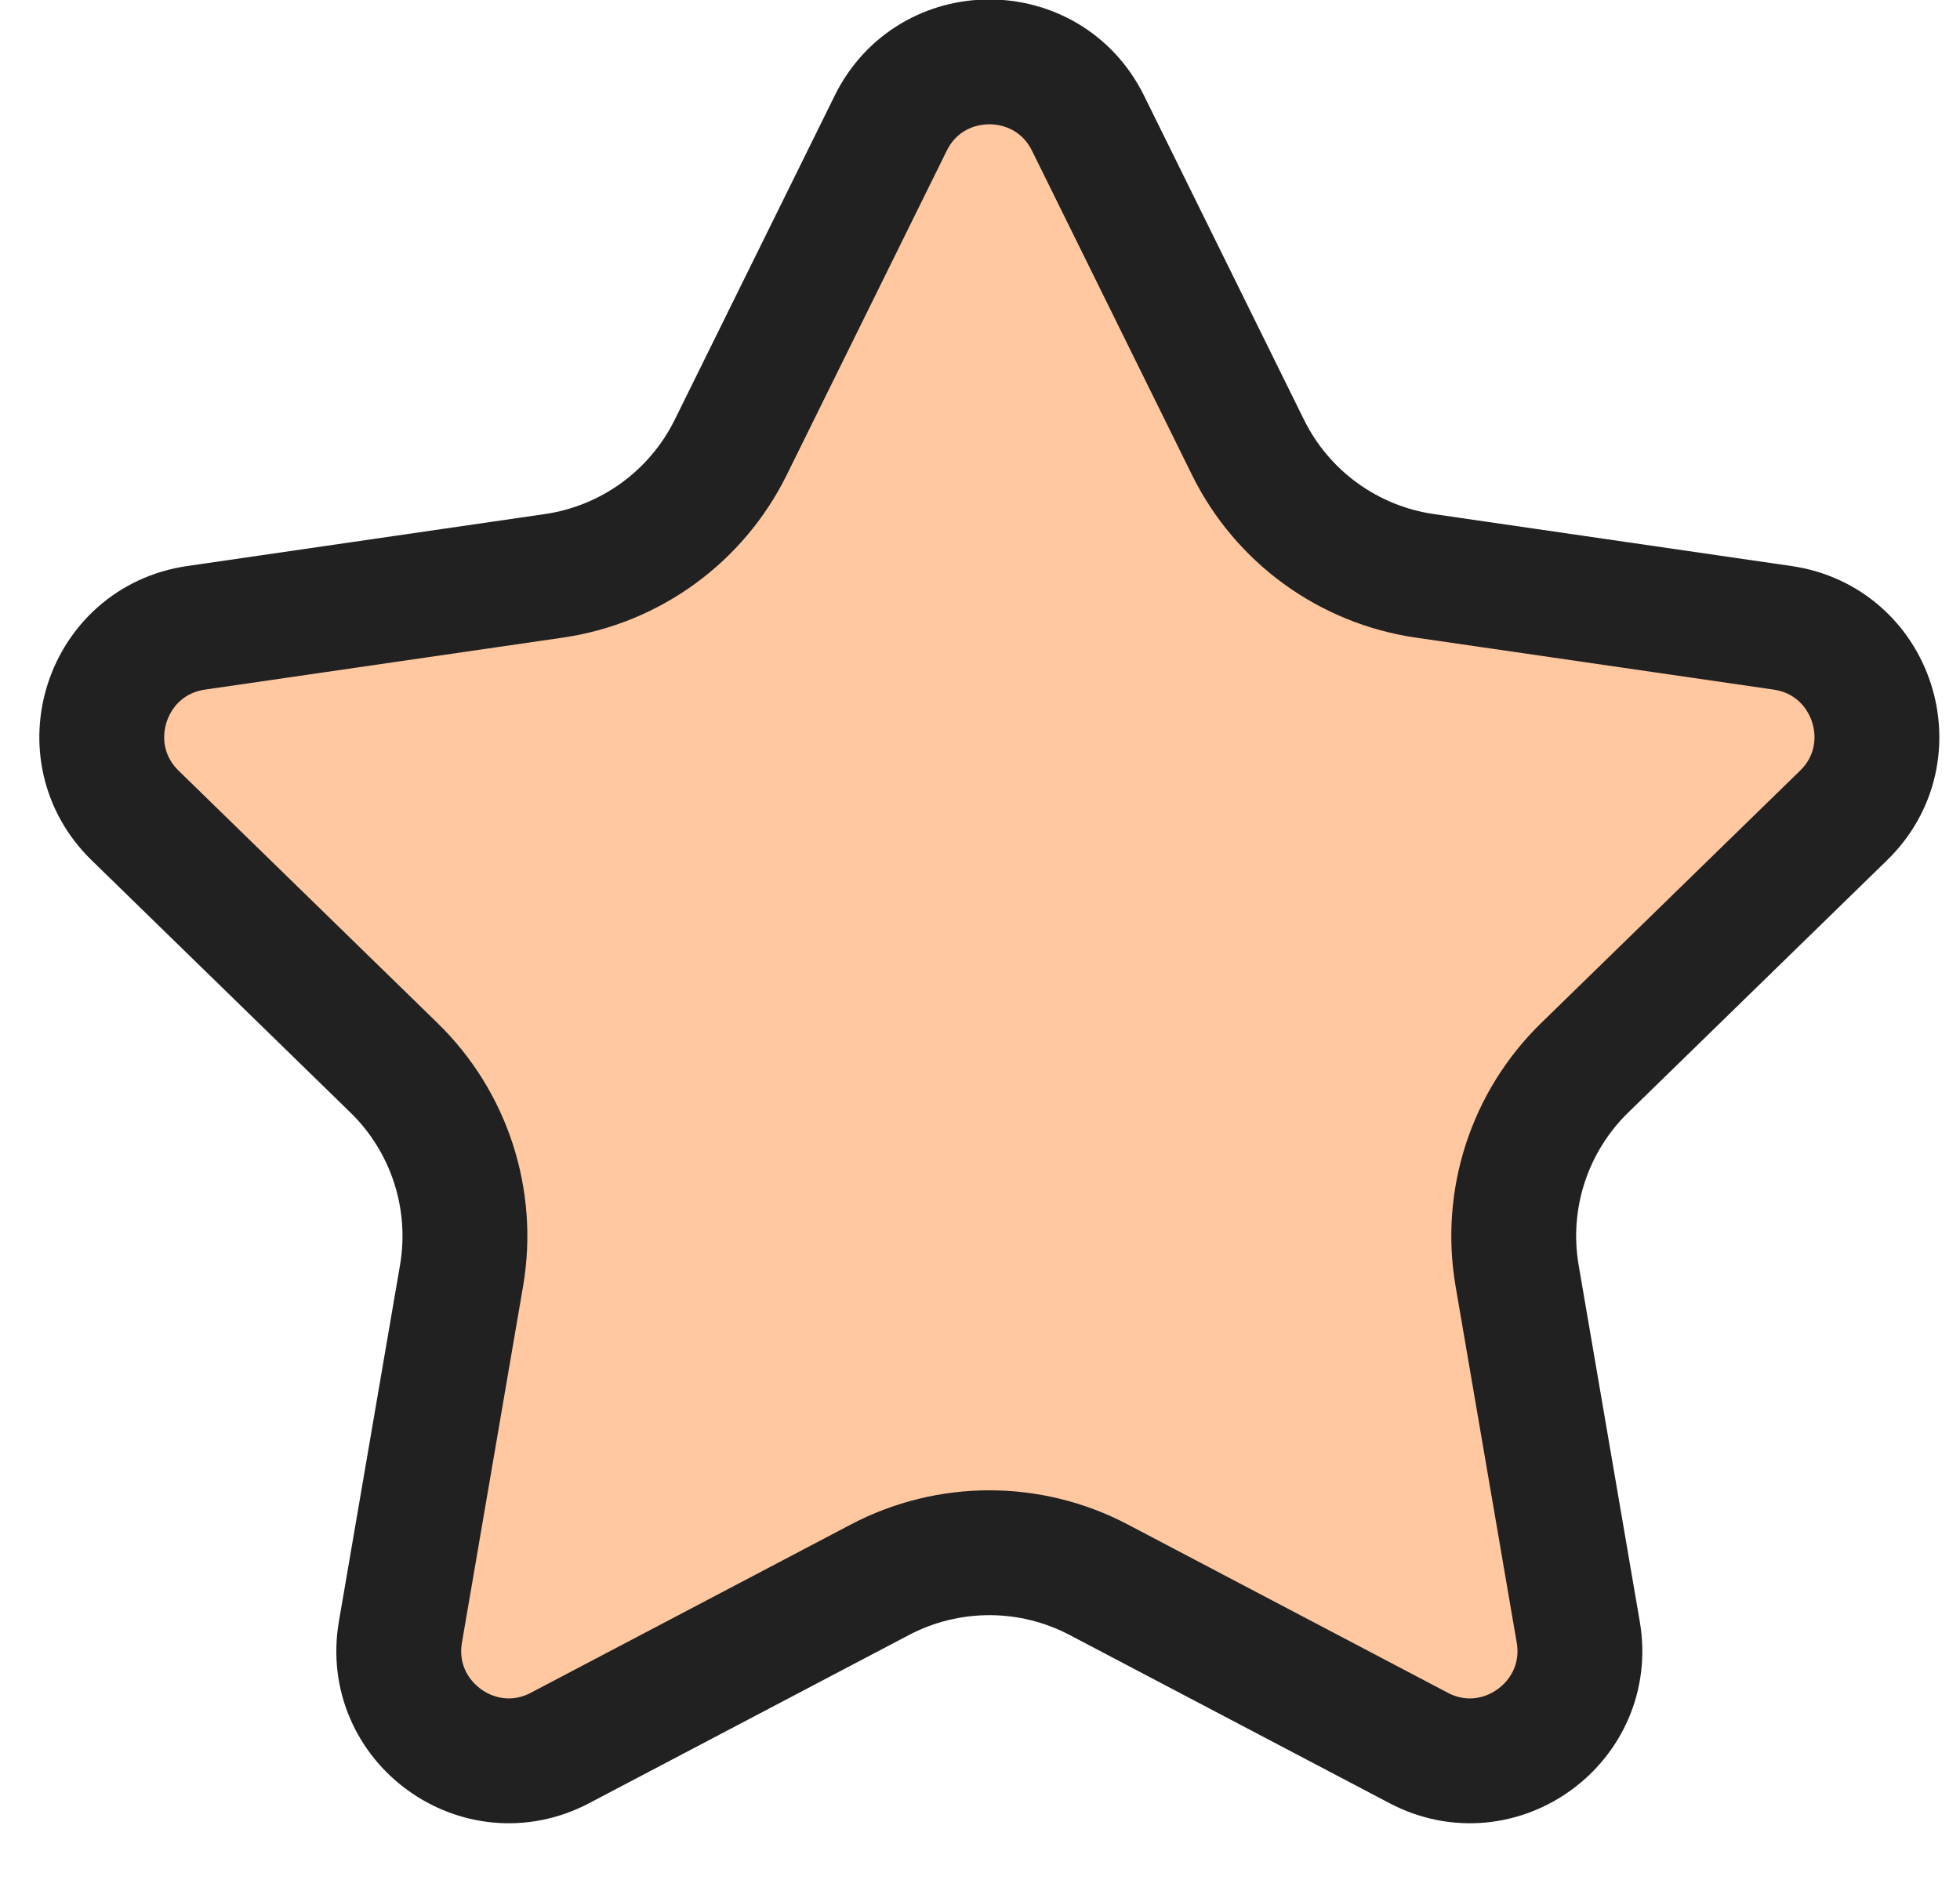 <svg width="27" height="26" viewBox="0 0 27 26" fill="none" xmlns="http://www.w3.org/2000/svg">
<path d="M12.123 21.762C13.066 21.267 14.192 21.267 15.134 21.762L19.542 24.08C20.654 24.665 21.953 23.72 21.741 22.483L20.899 17.574C20.719 16.524 21.067 15.453 21.83 14.71L25.396 11.234C26.296 10.357 25.799 8.83 24.556 8.649L19.628 7.933C18.574 7.78 17.663 7.118 17.192 6.163L14.988 1.697C14.432 0.571 12.825 0.571 12.27 1.697L10.066 6.163C9.594 7.118 8.683 7.78 7.629 7.933L2.701 8.649C1.458 8.83 0.962 10.357 1.861 11.234L5.427 14.71C6.19 15.453 6.538 16.524 6.358 17.574L5.516 22.483C5.304 23.72 6.603 24.665 7.715 24.08L12.123 21.762Z" fill="#FFC8A0" stroke="#212121" stroke-width="1.72"/>
</svg>
